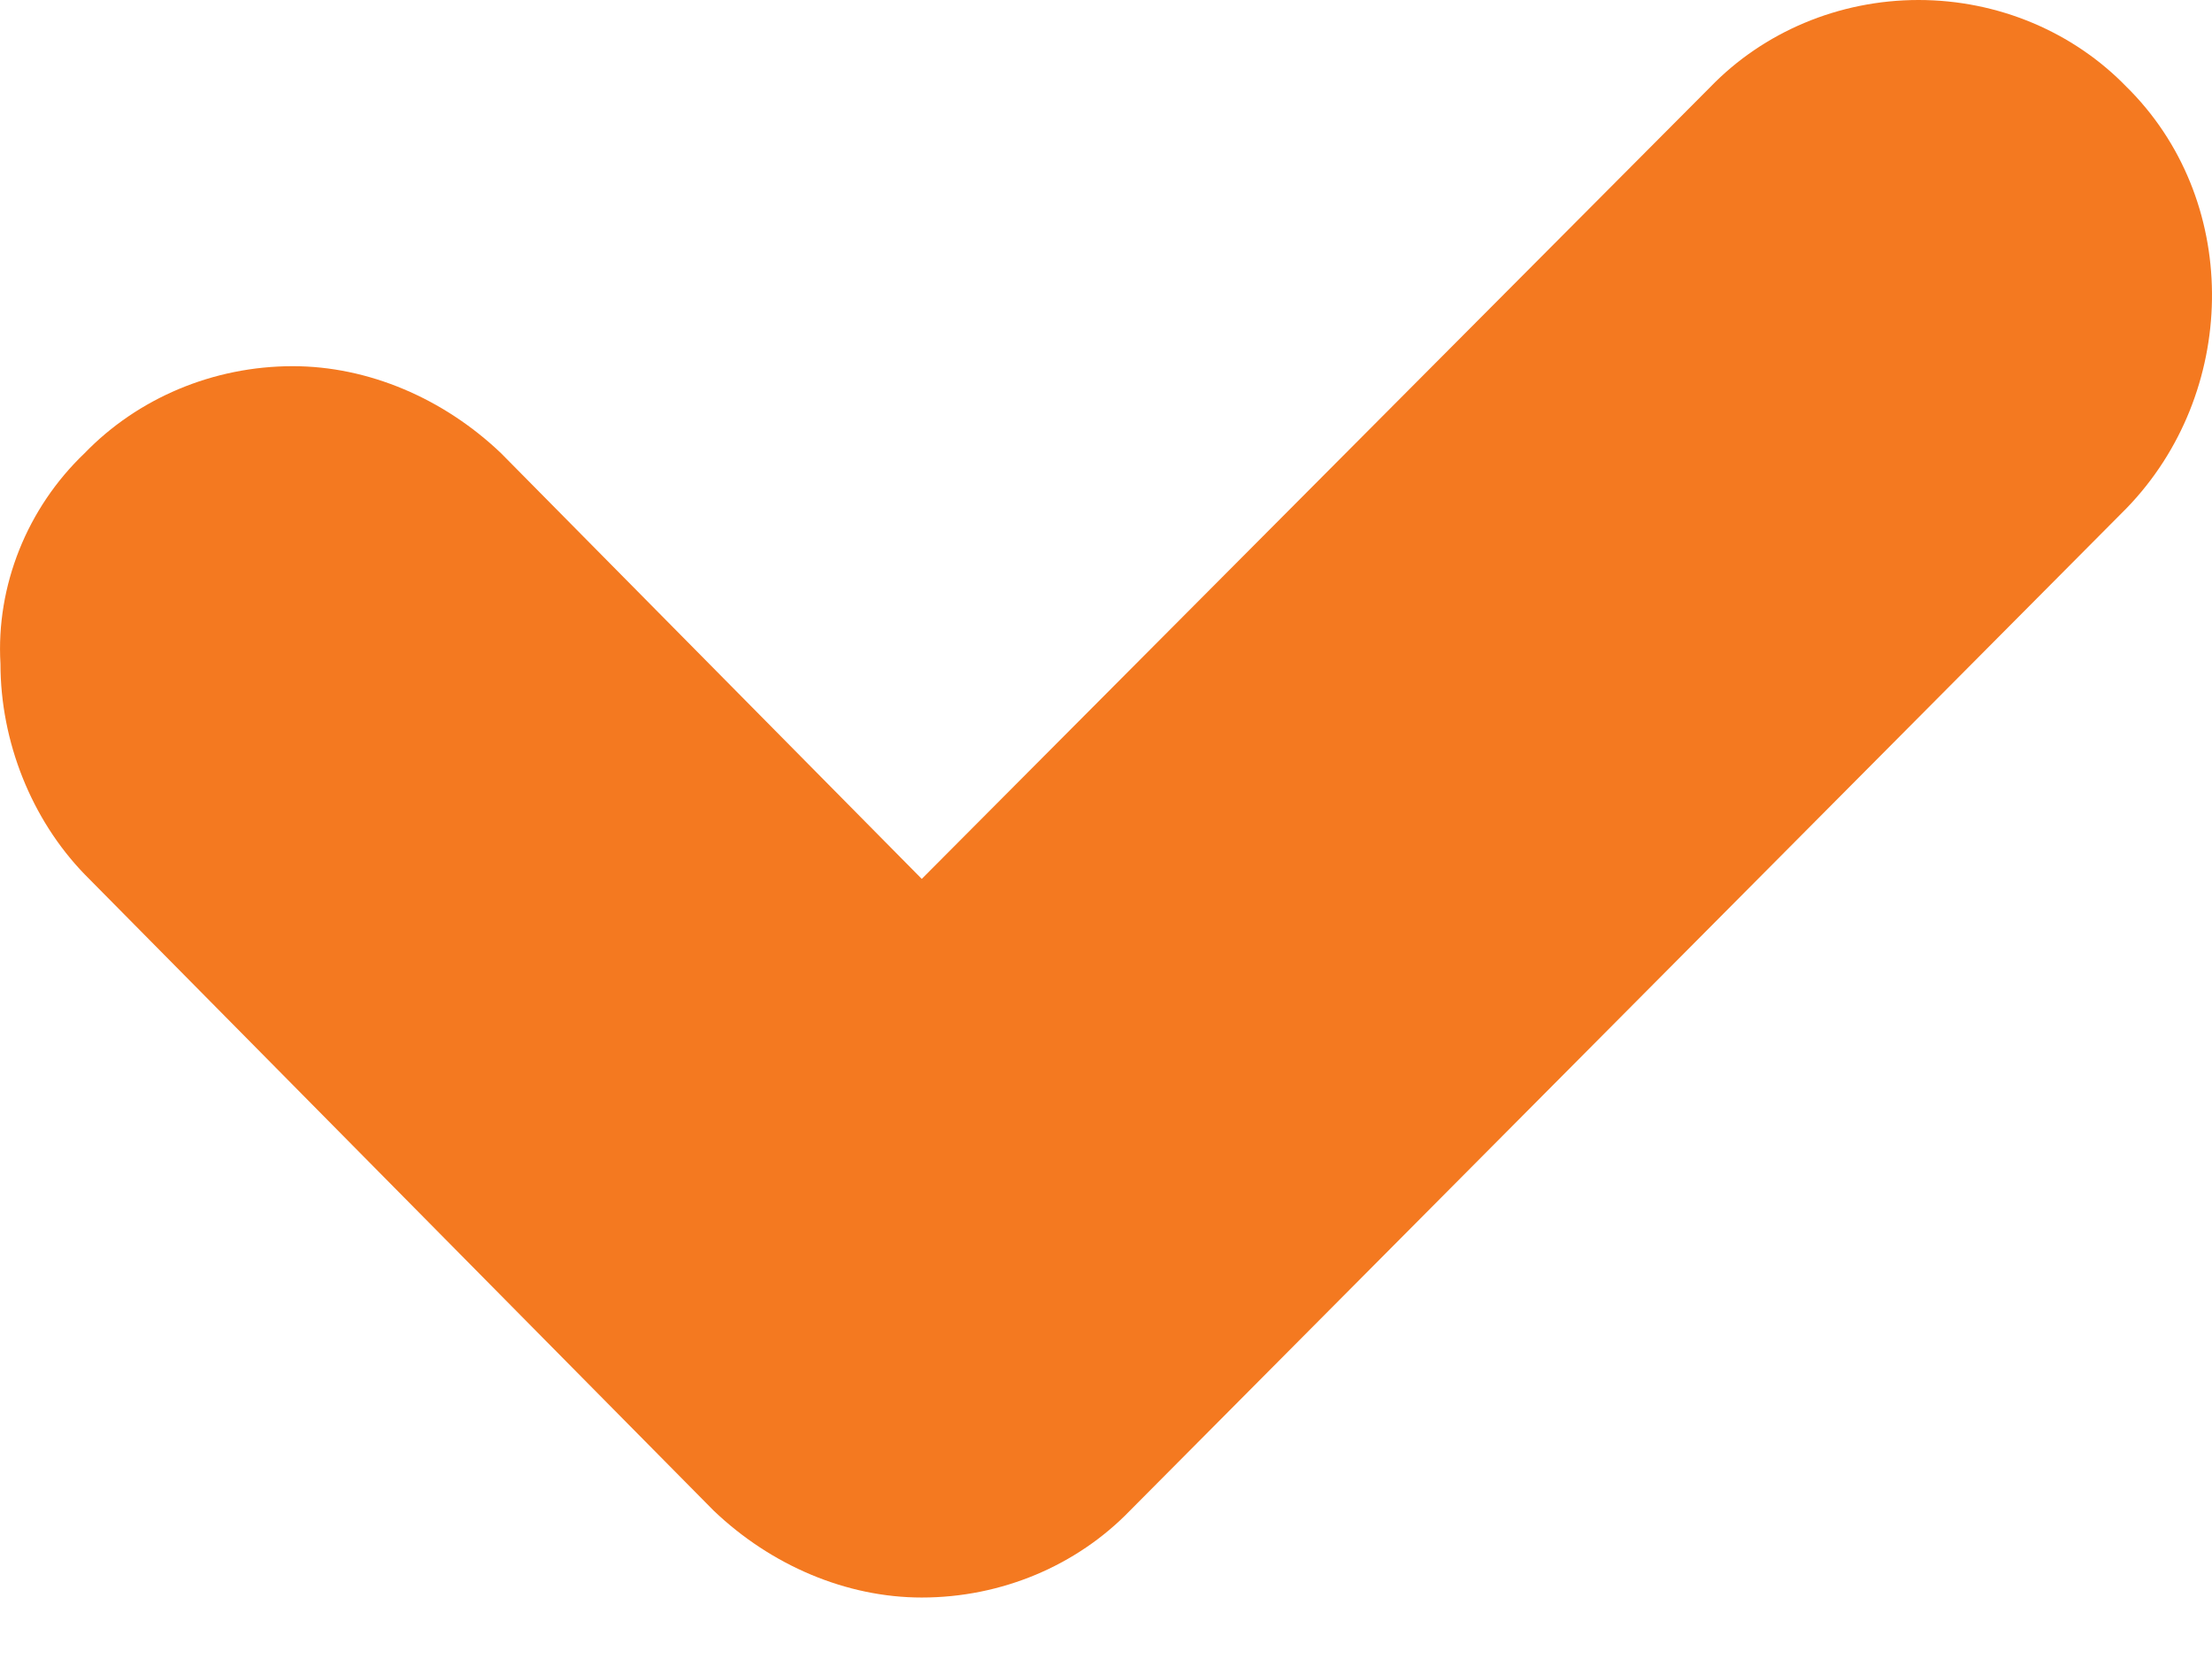 <?xml version="1.0" encoding="UTF-8"?>
<svg width="24px" height="18px" viewBox="0 0 24 18" version="1.1" xmlns="http://www.w3.org/2000/svg" xmlns:xlink="http://www.w3.org/1999/xlink">
    <!-- Generator: Sketch 50.2 (55047) - http://www.bohemiancoding.com/sketch -->
    <title>ic-check-solid copy</title>
    <desc>Created with Sketch.</desc>
    <defs></defs>
    <g id="1---adesao" stroke="none" stroke-width="1" fill="none" fill-rule="evenodd">
        <g id="ic-check-solid-copy" fill="#F47920" fill-rule="nonzero">
            <path d="M20.816,0 C19.95,0 19.133,0.348 18.557,0.944 L10.001,9.536 L5.436,4.917 C4.811,4.321 3.994,3.973 3.177,3.973 C2.312,3.973 1.494,4.321 0.918,4.917 C0.293,5.513 -0.044,6.357 0.005,7.202 C0.005,8.046 0.341,8.89 0.918,9.486 L7.743,16.39 C8.367,16.986 9.184,17.333 10.001,17.333 C10.867,17.333 11.684,16.986 12.26,16.39 L23.074,5.513 C24.276,4.271 24.324,2.235 23.123,0.993 L23.074,0.944 C22.498,0.348 21.681,0 20.816,0 Z" id="Shape"></path>
        </g>
    </g>
</svg>